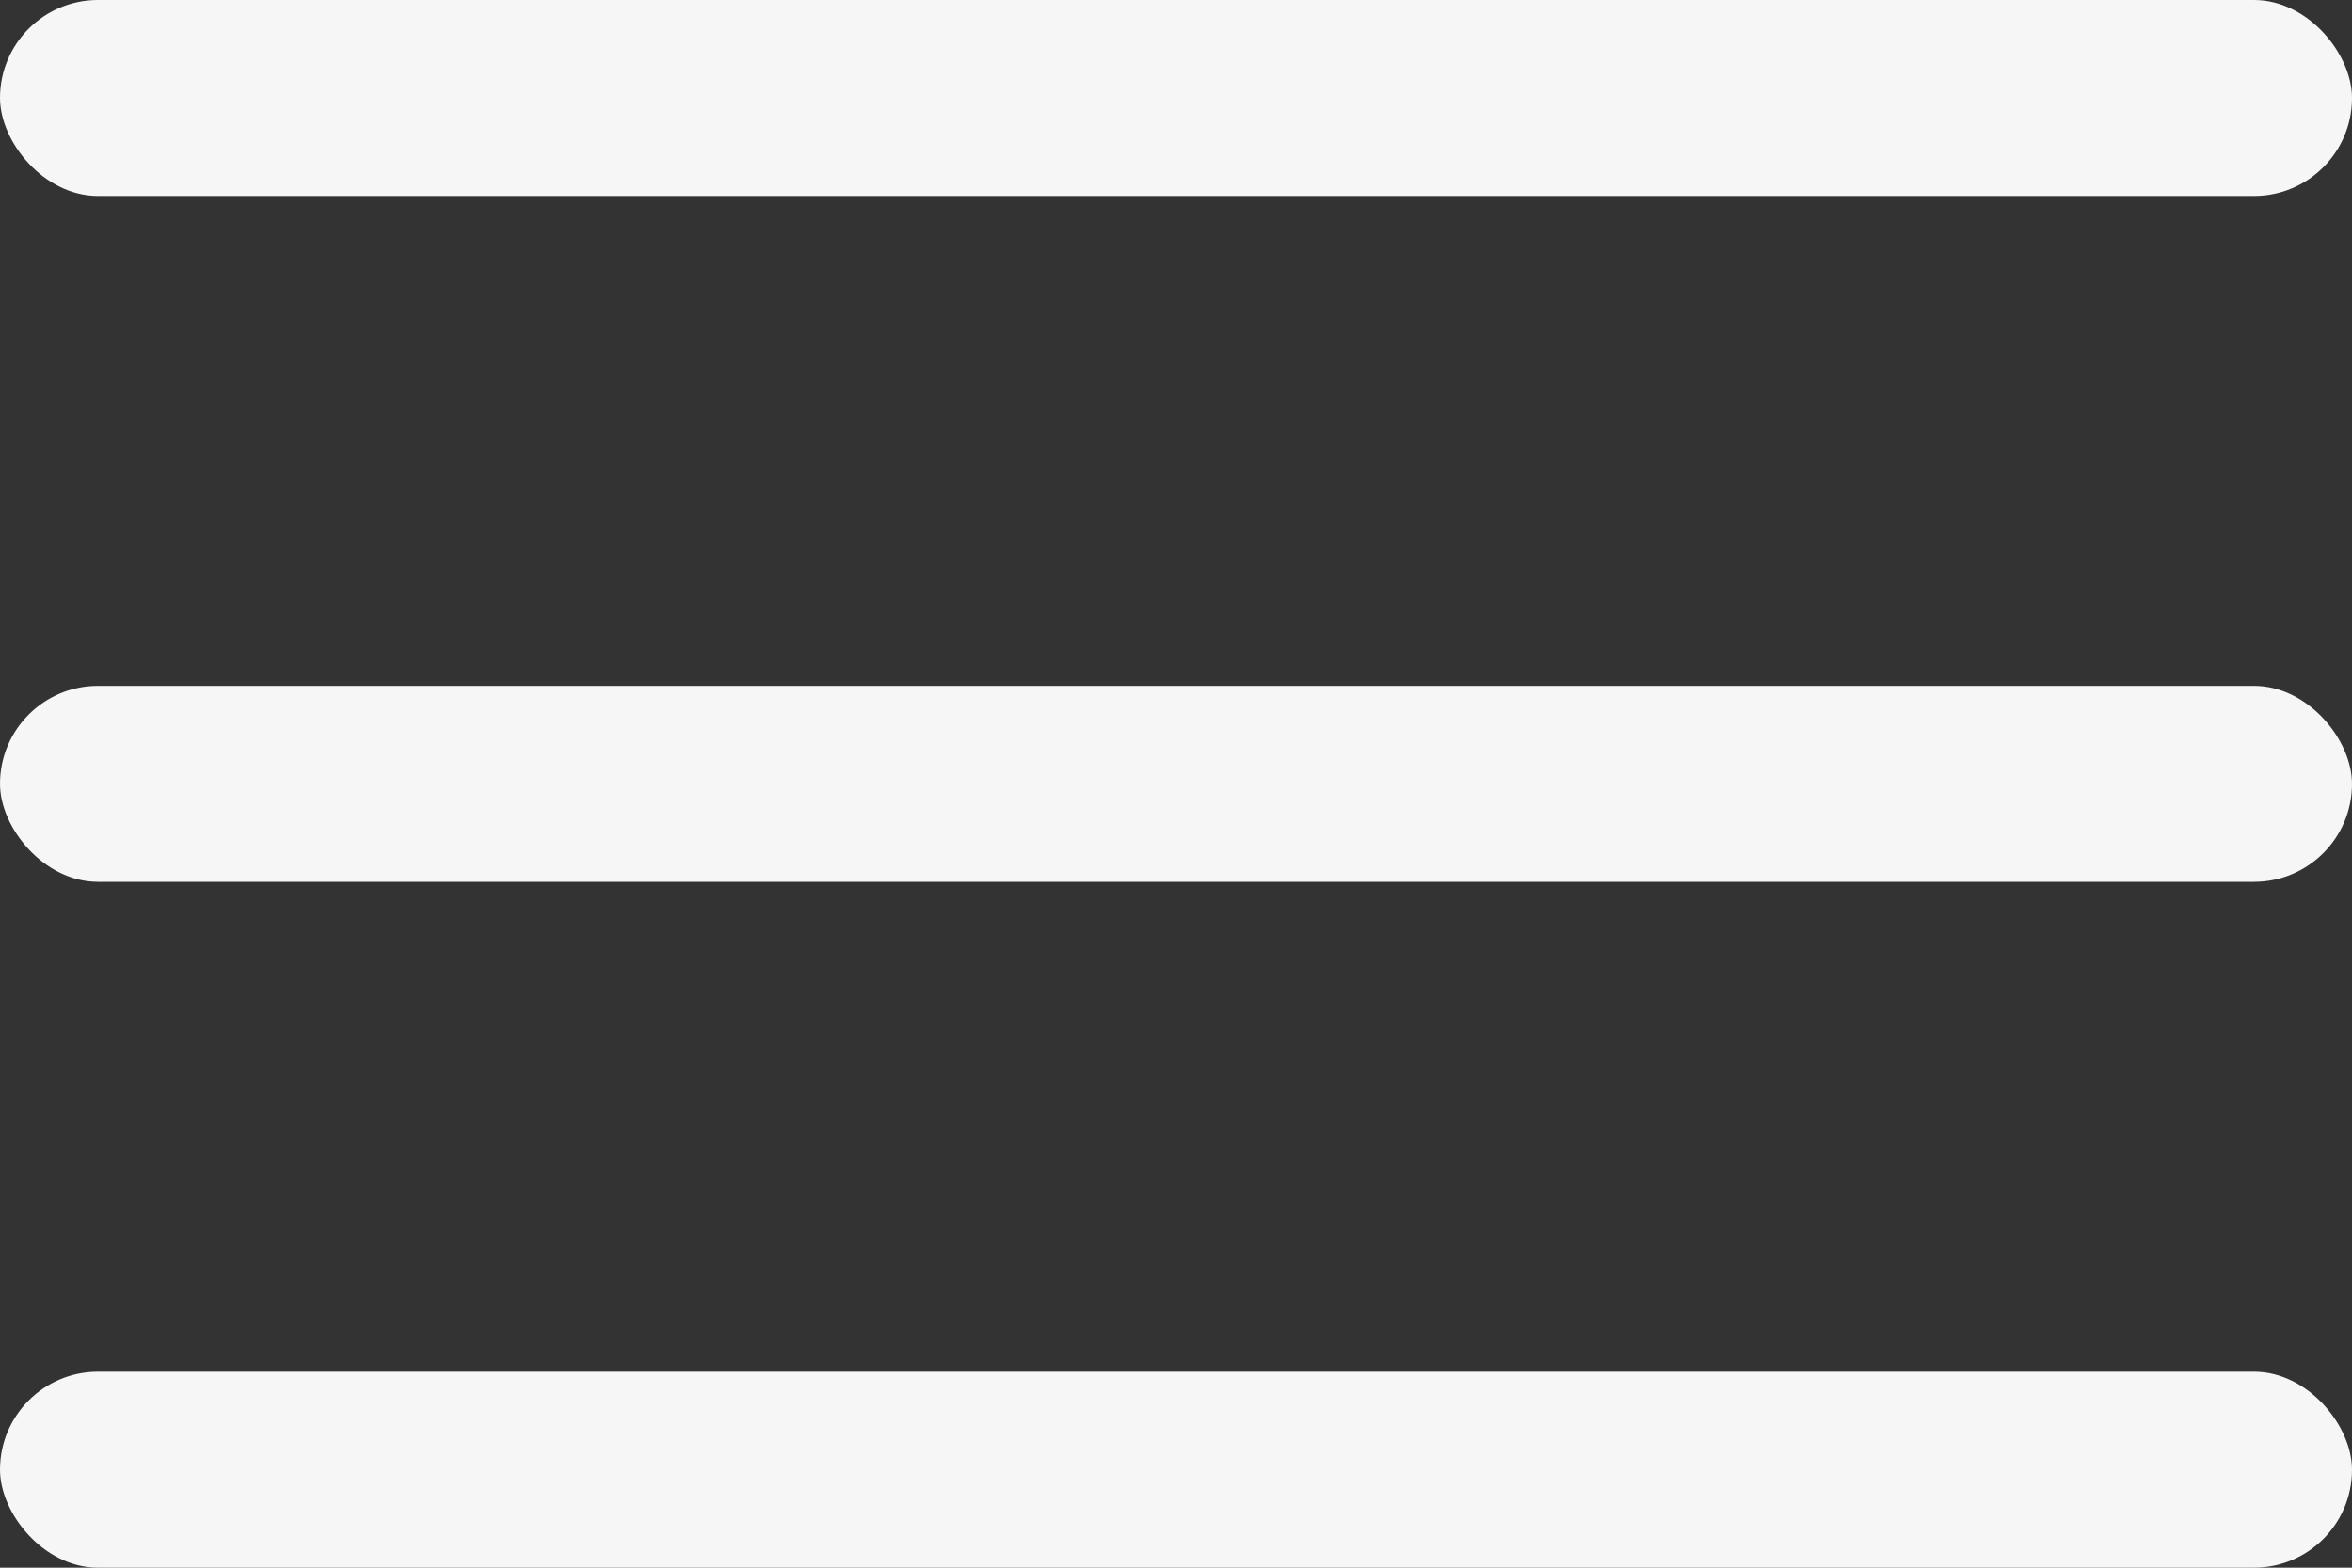 <svg xmlns="http://www.w3.org/2000/svg" width="24" height="16" viewBox="0 0 24 16">
  <rect x="0" y="0" width="24" height="16" fill="#333333" stroke="none"/>
  <g id="burger" transform="translate(-338 -26)">
    <g id="menu-burger" transform="translate(338 22)">
      <rect id="Rectángulo_48" data-name="Rectángulo 48" width="24" height="2" rx="1" transform="translate(0 11)" fill="#f6f6f6"/>
      <rect id="Rectángulo_49" data-name="Rectángulo 49" width="24" height="2" rx="1" transform="translate(0 4)" fill="#f6f6f6"/>
      <rect id="Rectángulo_50" data-name="Rectángulo 50" width="24" height="2" rx="1" transform="translate(0 18)" fill="#f6f6f6"/>
    </g>
  </g>
</svg>
